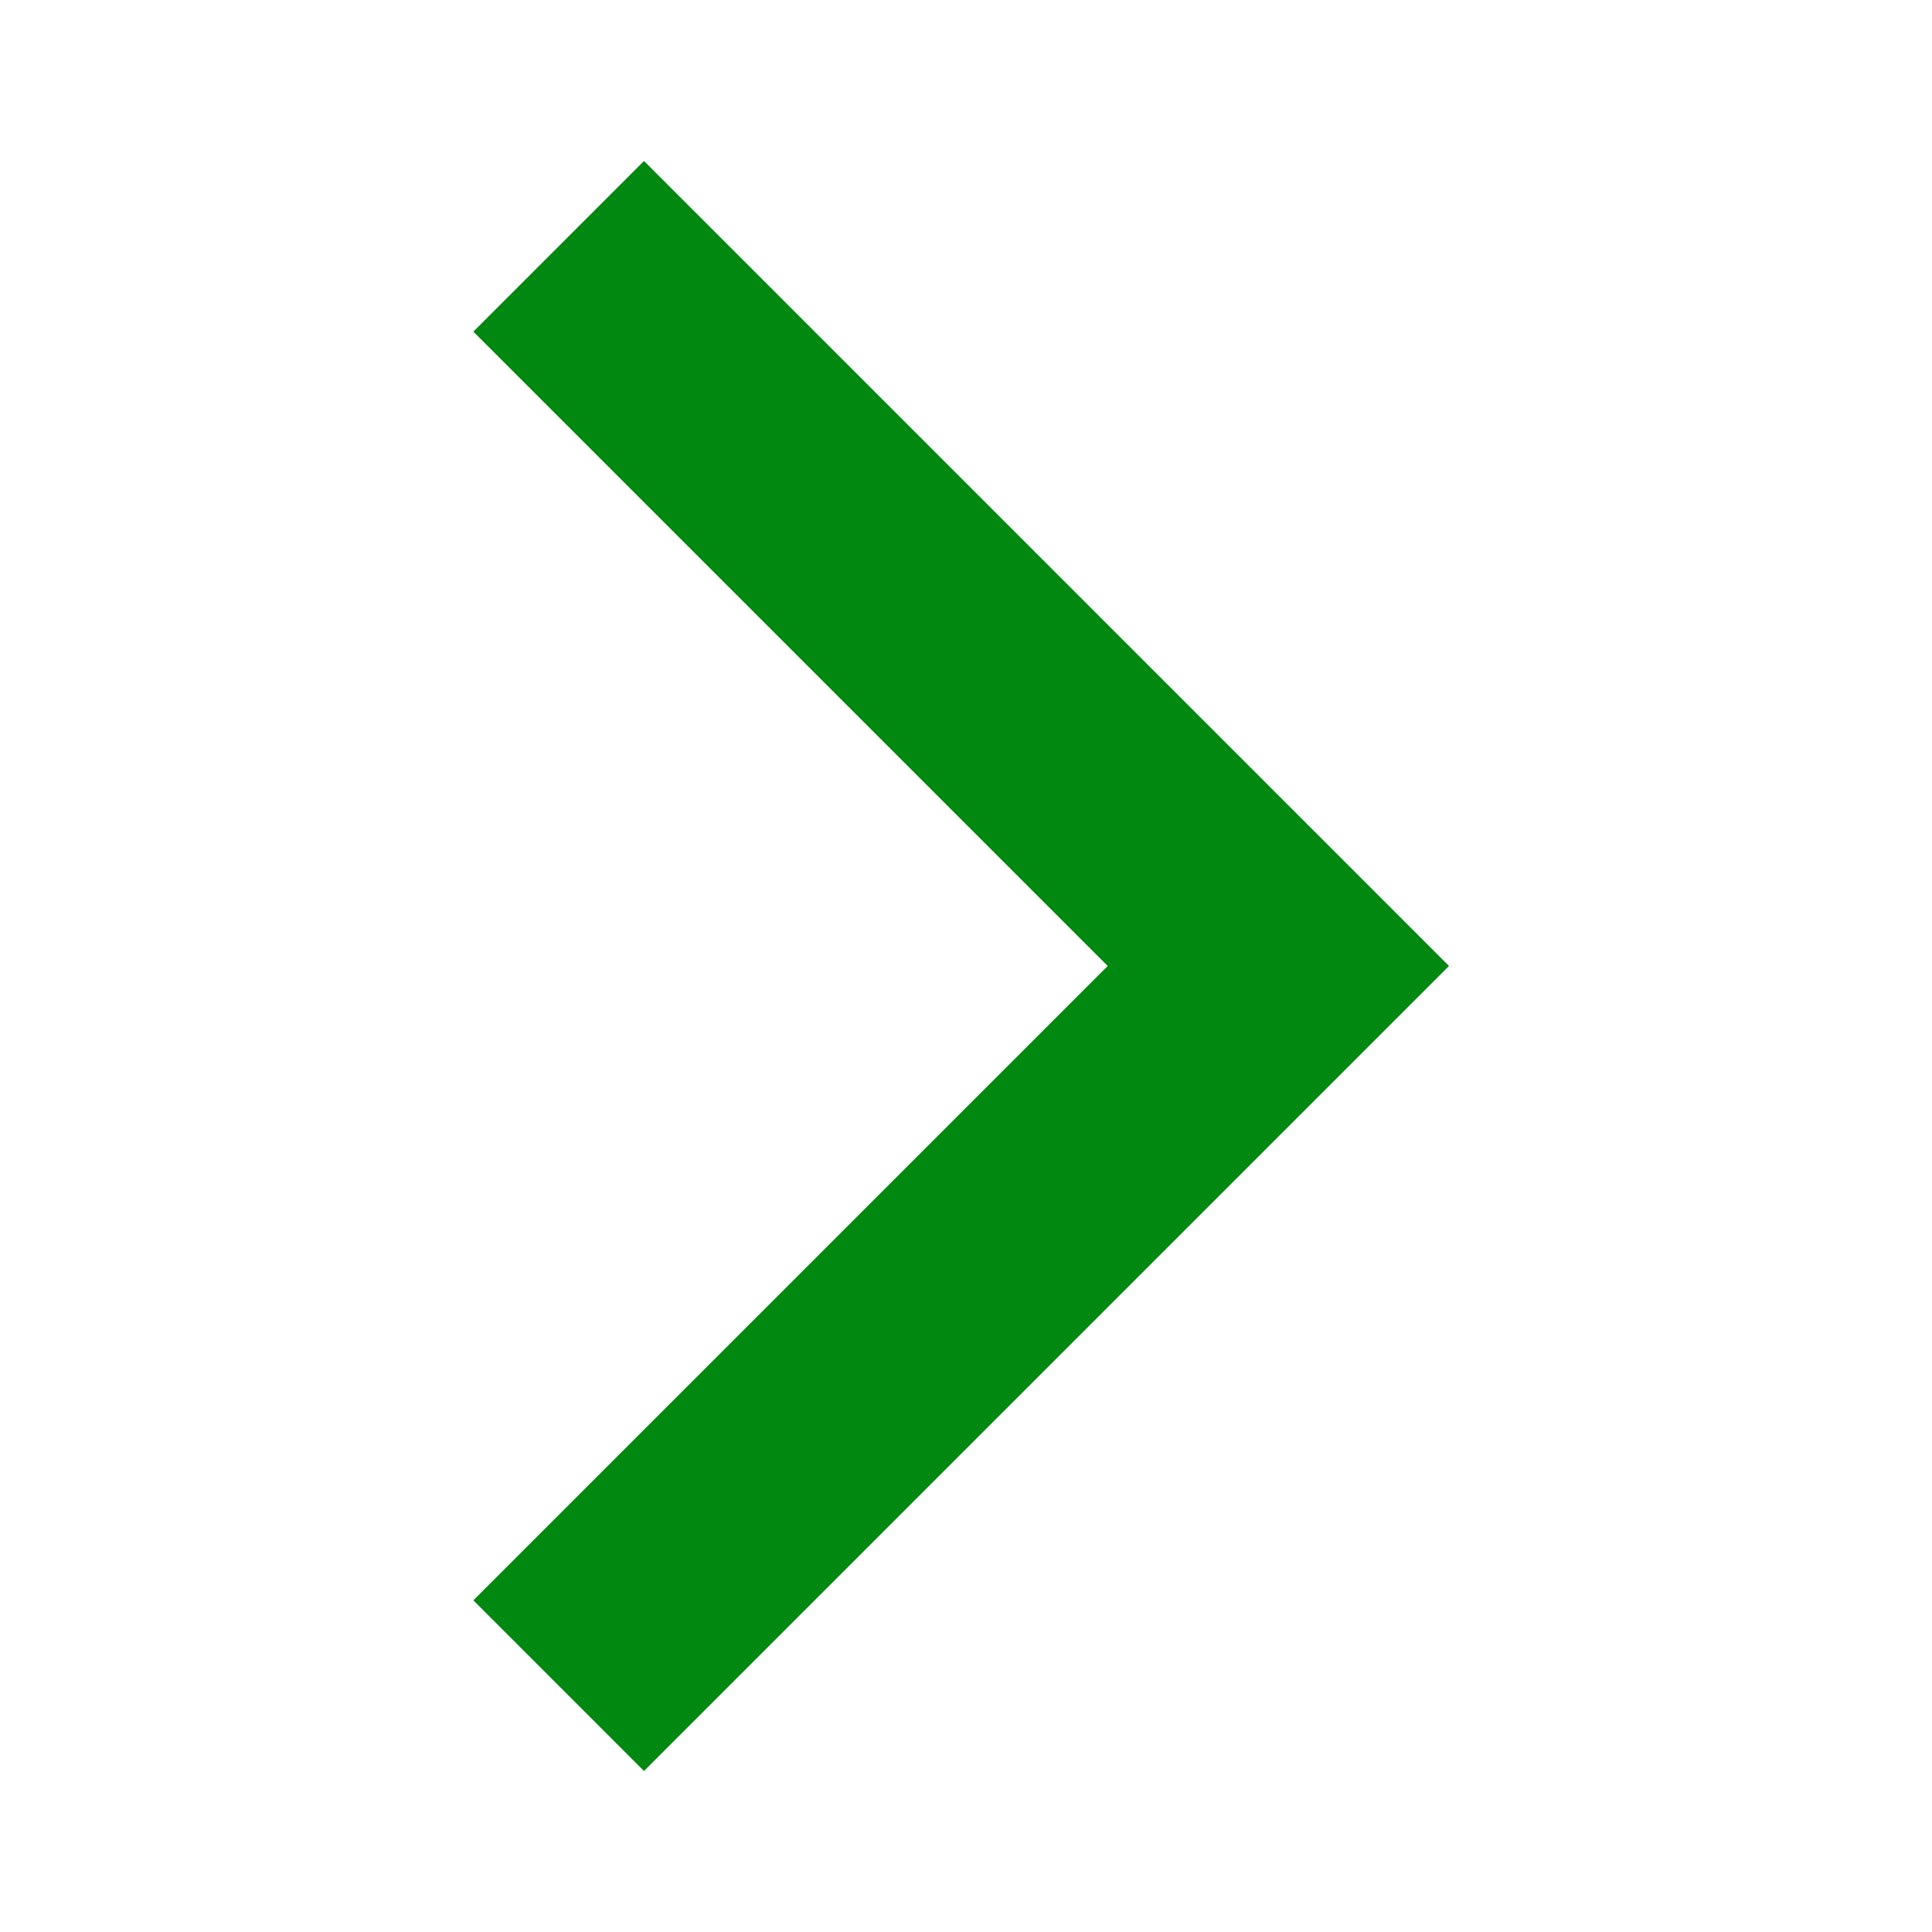 <svg xmlns="http://www.w3.org/2000/svg" width="24" height="24" viewBox="0 0 24 24"><path d="M5.88 4.12L13.76 12l-7.88 7.88L8 22l10-10L8 2z" fill="#008810"/><path fill="none" d="M0 0h24v24H0z"/></svg>
